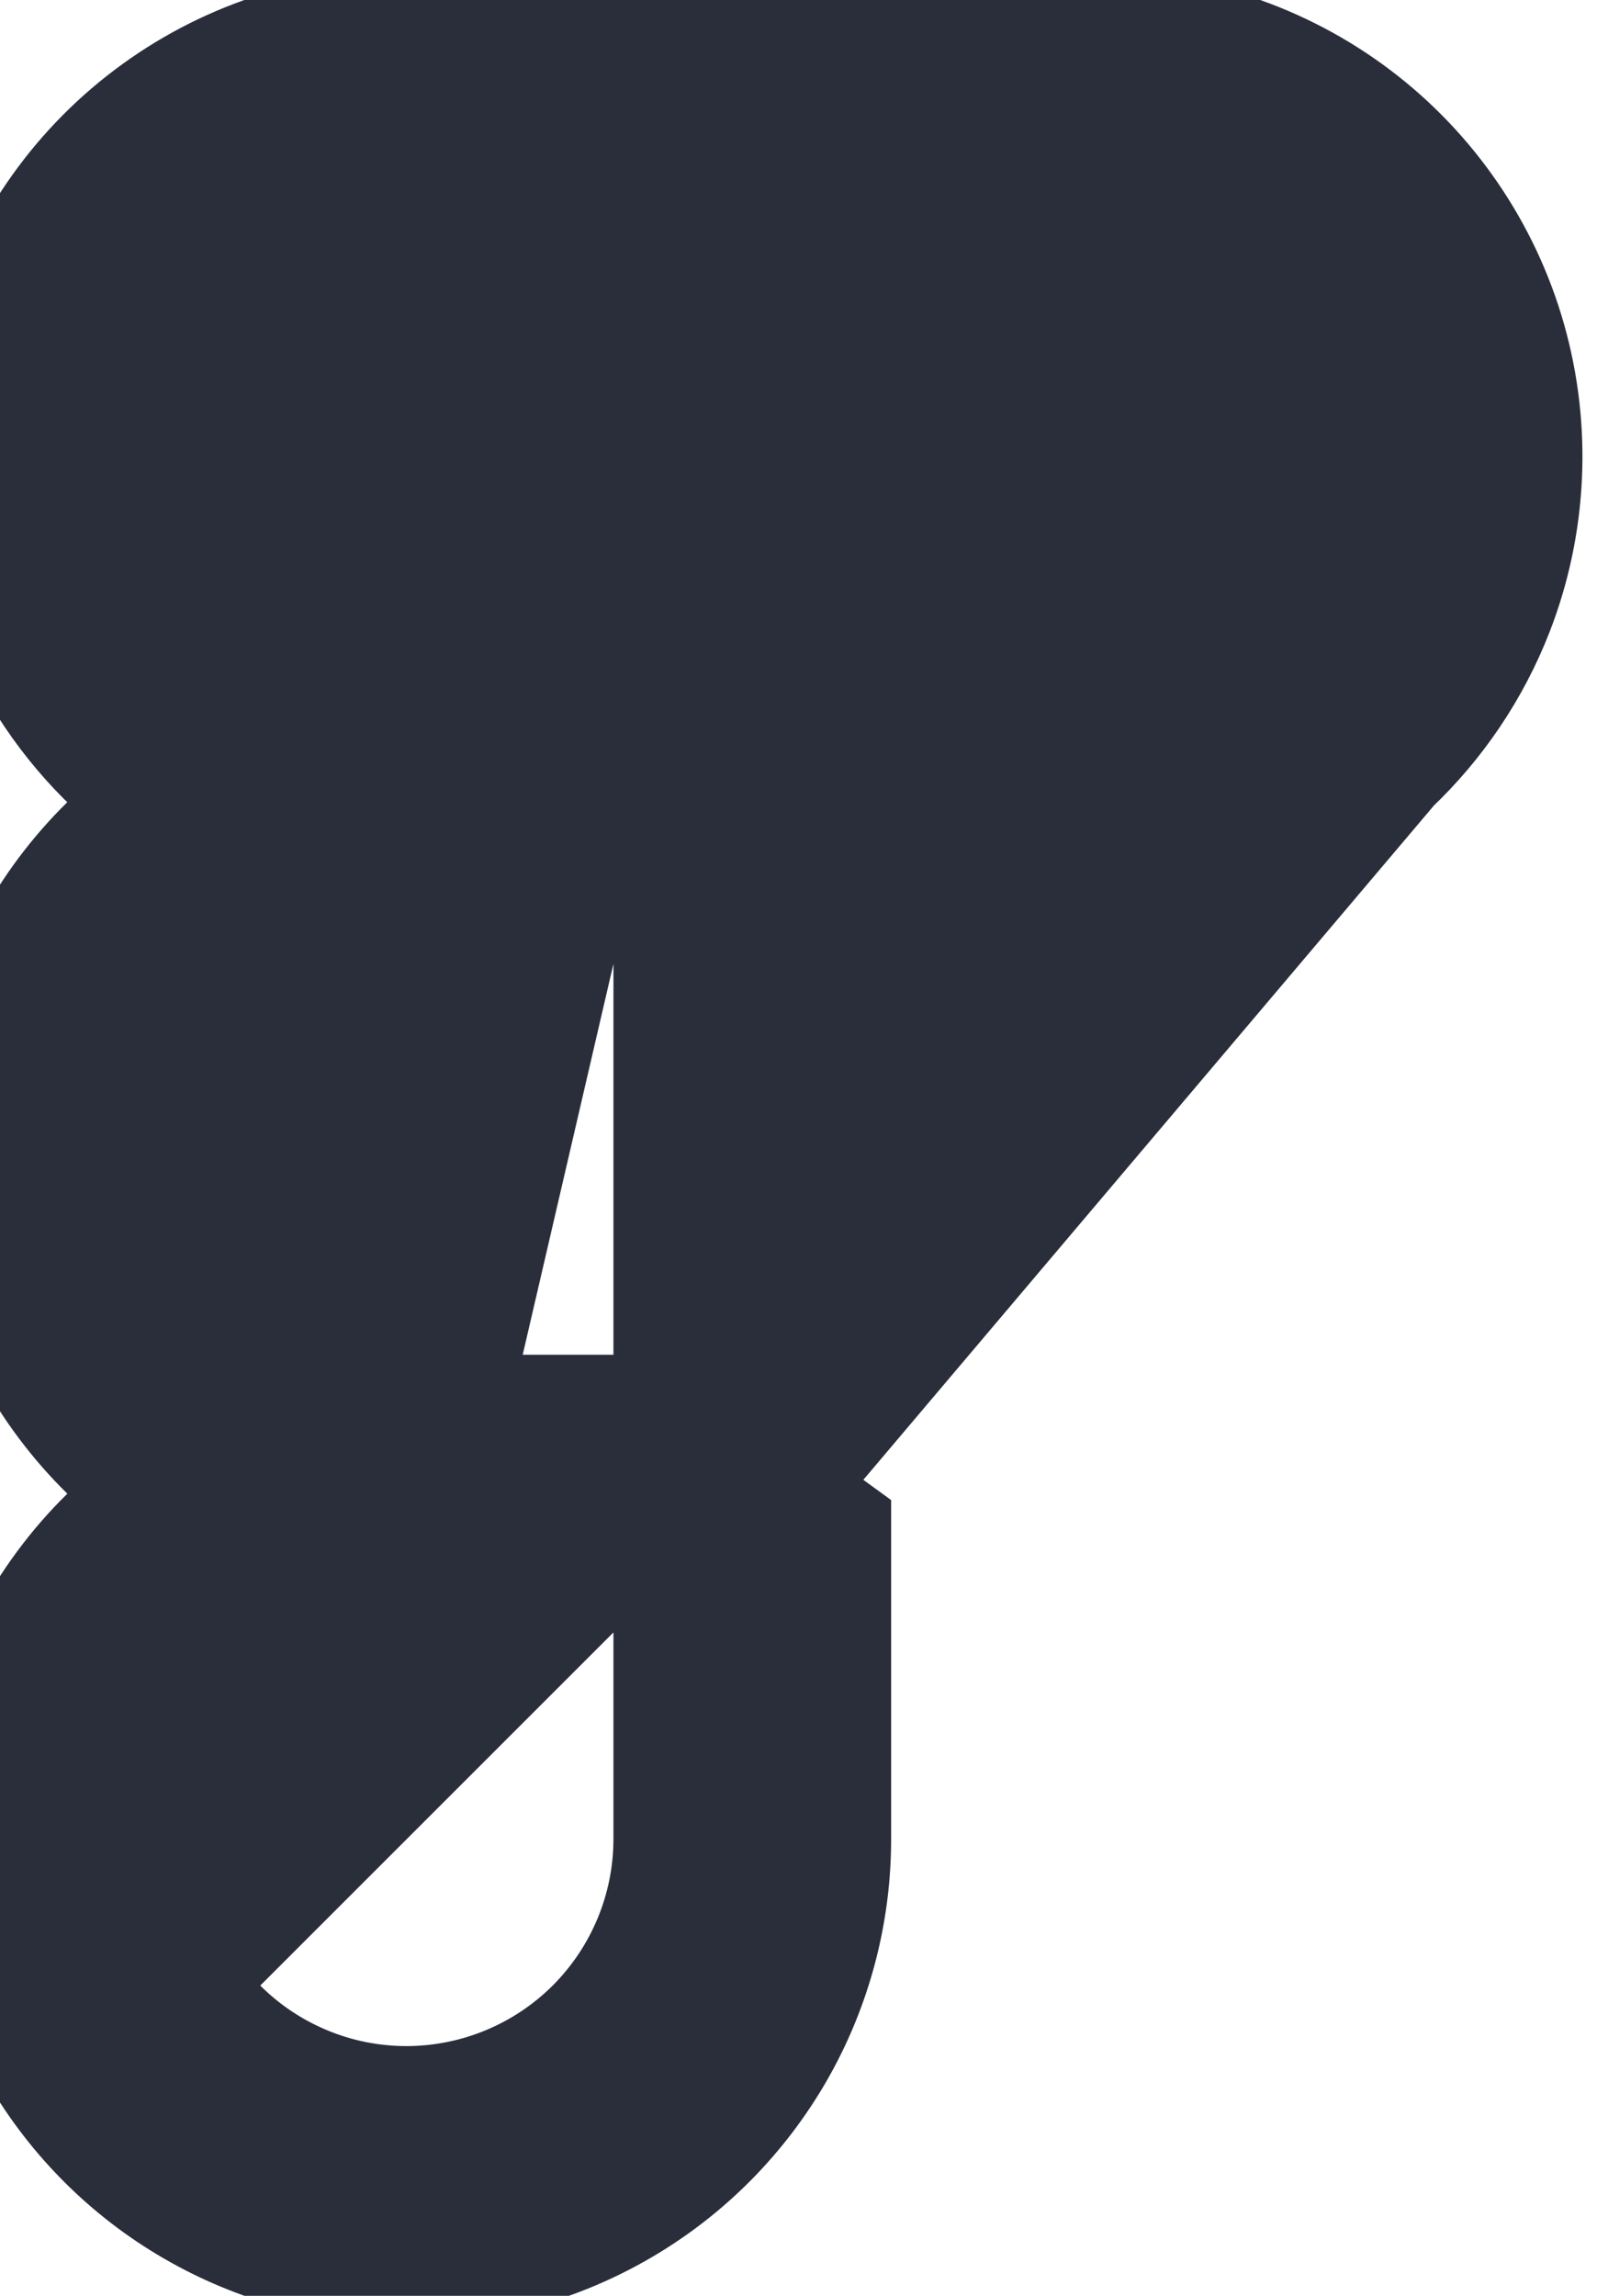 <svg width="16" height="23" viewBox="0 0 16 23" fill="none" xmlns="http://www.w3.org/2000/svg">
<path d="M4.074 15.132H4.073C3.805 15.132 3.54 15.102 3.283 15.044L2.797 15.344L2.342 15.626C2.125 15.761 1.925 15.919 1.746 16.098C1.523 16.322 1.332 16.577 1.18 16.857C1.125 16.958 1.076 17.061 1.032 17.166M4.074 15.132L7.368 0.942H6.926H4.074L4.074 0.942L4.073 0.942C3.279 0.943 2.512 1.204 1.886 1.677C1.753 1.777 1.626 1.888 1.507 2.007C1.066 2.448 0.75 2.991 0.582 3.58C0.49 3.9 0.443 4.234 0.442 4.573L0.442 4.575C0.443 5.028 0.528 5.472 0.688 5.886C0.869 6.352 1.146 6.78 1.506 7.14C1.706 7.34 1.927 7.515 2.163 7.661C2.42 7.82 2.695 7.946 2.982 8.037C2.695 8.128 2.42 8.254 2.163 8.413C1.927 8.559 1.706 8.734 1.506 8.934C1.267 9.173 1.064 9.443 0.902 9.733C0.604 10.268 0.443 10.876 0.442 11.499L0.442 11.5L0.442 11.501C0.443 12.125 0.604 12.732 0.902 13.267C1.064 13.558 1.267 13.828 1.507 14.067C1.707 14.267 1.927 14.441 2.163 14.587C2.419 14.746 2.693 14.871 2.98 14.962C2.88 14.994 2.781 15.03 2.684 15.07C2.503 15.145 2.328 15.234 2.162 15.336C1.924 15.484 1.704 15.658 1.505 15.857C1.256 16.105 1.046 16.387 0.879 16.694C0.819 16.805 0.765 16.919 0.717 17.035L1.032 17.166M4.074 15.132L4.074 15.574M4.074 15.132L7.368 15.132M1.032 17.166L0.717 17.035C0.534 17.476 0.44 17.949 0.44 18.426C0.44 18.454 0.44 18.482 0.441 18.51C0.451 18.959 0.545 19.402 0.717 19.817C0.787 19.985 0.869 20.148 0.963 20.304C1.115 20.555 1.296 20.787 1.505 20.995L1.745 20.754M1.032 17.166C0.867 17.565 0.782 17.993 0.782 18.426C0.782 18.451 0.782 18.477 0.782 18.502C0.792 18.91 0.877 19.311 1.032 19.686C1.095 19.838 1.169 19.986 1.255 20.128C1.393 20.357 1.558 20.567 1.745 20.754M4.074 7.426V7.501V7.868L4.071 7.868L4.071 7.868C3.804 7.869 3.54 7.899 3.283 7.956L2.341 7.374C2.124 7.239 1.924 7.08 1.745 6.902C1.423 6.58 1.169 6.193 1.003 5.764C0.855 5.382 0.78 4.979 0.78 4.575C0.78 4.574 0.78 4.574 0.78 4.574C0.78 4.271 0.822 3.967 0.906 3.672C1.06 3.13 1.349 2.639 1.744 2.244C1.852 2.137 1.967 2.037 2.089 1.945C2.66 1.513 3.357 1.28 4.074 1.28C4.074 1.28 4.074 1.28 4.074 1.28H4.074H6.926H7.368V1.722V7.426V7.868L6.926 7.868H6.926L4.085 7.868L4.074 7.426ZM4.074 7.426L4.072 7.426C3.316 7.425 2.592 7.124 2.058 6.589C1.524 6.054 1.223 5.33 1.222 4.574C1.223 3.818 1.524 3.093 2.058 2.558C2.593 2.024 3.318 1.723 4.074 1.722H6.146H6.926V2.502V6.646V7.426H6.146H4.074ZM4.074 8.206L4.071 8.206L4.071 8.206C3.804 8.205 3.54 8.176 3.284 8.118L2.341 8.701C2.124 8.835 1.924 8.993 1.745 9.172C1.53 9.387 1.346 9.63 1.197 9.897C0.924 10.387 0.78 10.939 0.78 11.499C0.78 11.5 0.78 11.5 0.78 11.5C0.78 11.5 0.78 11.5 0.78 11.501C0.78 12.061 0.924 12.613 1.197 13.103C1.346 13.37 1.531 13.614 1.746 13.829C1.925 14.007 2.124 14.165 2.341 14.299L3.283 14.881C3.542 14.823 3.807 14.794 4.074 14.794C4.074 14.794 4.074 14.794 4.074 14.794L4.074 8.206ZM4.074 8.206L4.074 8.576L4.074 8.648M4.074 8.206L4.086 8.206L4.074 8.648M4.074 8.648L4.072 8.648C3.316 8.65 2.592 8.95 2.058 9.485C1.524 10.02 1.223 10.744 1.222 11.5C1.223 12.256 1.524 12.981 2.058 13.516C2.593 14.05 3.318 14.351 4.074 14.352L6.926 14.352V9.428H6.926L6.926 8.648H6.146V8.648L4.074 8.648ZM1.745 20.754C1.96 20.97 2.204 21.155 2.472 21.304C2.583 21.366 2.697 21.421 2.814 21.469C3.212 21.634 3.641 21.72 4.074 21.72C4.075 21.72 4.075 21.72 4.075 21.72C4.087 21.72 4.1 21.72 4.113 21.72C4.687 21.713 5.249 21.557 5.744 21.266C5.985 21.124 6.207 20.952 6.404 20.755C6.609 20.55 6.788 20.317 6.934 20.062C7.218 19.564 7.368 19 7.368 18.426C7.368 18.426 7.368 18.426 7.368 18.426L7.368 18.426L7.368 15.574V15.132M1.745 20.754L1.505 20.995C1.743 21.233 2.013 21.437 2.307 21.6C2.429 21.668 2.555 21.729 2.684 21.782C3.125 21.965 3.598 22.058 4.075 22.058H4.075C4.089 22.058 4.103 22.058 4.117 22.058C4.754 22.049 5.373 21.874 5.914 21.556C6.177 21.401 6.422 21.213 6.641 20.993C6.871 20.763 7.067 20.506 7.225 20.229C7.537 19.685 7.705 19.065 7.706 18.427V18.426V18.426V15.574V15.132V15.062C7.846 15.192 7.994 15.313 8.148 15.425V18.426C8.148 19.136 7.963 19.833 7.611 20.449C7.258 21.065 6.751 21.579 6.139 21.938C5.527 22.298 4.832 22.491 4.122 22.5C3.412 22.508 2.713 22.331 2.093 21.985C1.473 21.64 0.954 21.138 0.587 20.531C0.22 19.923 0.019 19.23 0.003 18.52C-0.014 17.811 0.156 17.109 0.494 16.485C0.7 16.105 0.965 15.761 1.278 15.466C1.357 15.522 1.438 15.575 1.521 15.627L1.931 14.963L1.521 14.3C1.438 14.351 1.357 14.405 1.277 14.461C0.976 14.177 0.719 13.847 0.515 13.483C0.177 12.877 1.0002e-05 12.194 0 11.5C-1.00011e-05 10.806 0.177 10.124 0.515 9.518C0.719 9.153 0.976 8.823 1.277 8.539C1.357 8.595 1.438 8.649 1.521 8.701L1.931 8.037L1.521 7.373C1.438 7.425 1.357 7.479 1.277 7.535C0.839 7.121 0.496 6.614 0.276 6.046C-0.045 5.22 -0.087 4.311 0.155 3.459C0.398 2.607 0.911 1.856 1.619 1.322C2.326 0.788 3.188 0.5 4.074 0.5H11C11.886 0.5 12.748 0.788 13.456 1.322C14.163 1.856 14.677 2.607 14.919 3.459C15.161 4.311 15.119 5.22 14.799 6.046C14.578 6.614 14.235 7.121 13.797 7.535L7.368 15.132M7.368 15.132L6.926 15.132H6.926L4.074 15.132L4.074 15.574M4.074 15.574L6.146 15.574V15.574H6.926L6.926 16.354H6.926V18.426C6.925 19.182 6.624 19.907 6.09 20.442C5.555 20.976 4.83 21.277 4.074 21.278C3.699 21.278 3.328 21.205 2.982 21.061C2.636 20.918 2.321 20.708 2.056 20.443C1.791 20.178 1.581 19.864 1.437 19.518C1.294 19.172 1.22 18.801 1.22 18.426C1.22 18.051 1.294 17.68 1.437 17.334C1.581 16.988 1.791 16.673 2.056 16.409C2.321 16.144 2.636 15.934 2.982 15.79C3.328 15.647 3.699 15.574 4.074 15.574ZM8.148 8.206L9.472 8.206C9.088 8.384 8.734 8.63 8.43 8.935C8.127 9.239 7.883 9.591 7.706 9.972V8.648V8.206V8.206L8.148 8.206ZM8.148 14.406L7.706 14.856L8.148 14.406Z" fill="#2A2E3B" stroke="#2A2E3B" stroke-width="1.56"/>
</svg>
